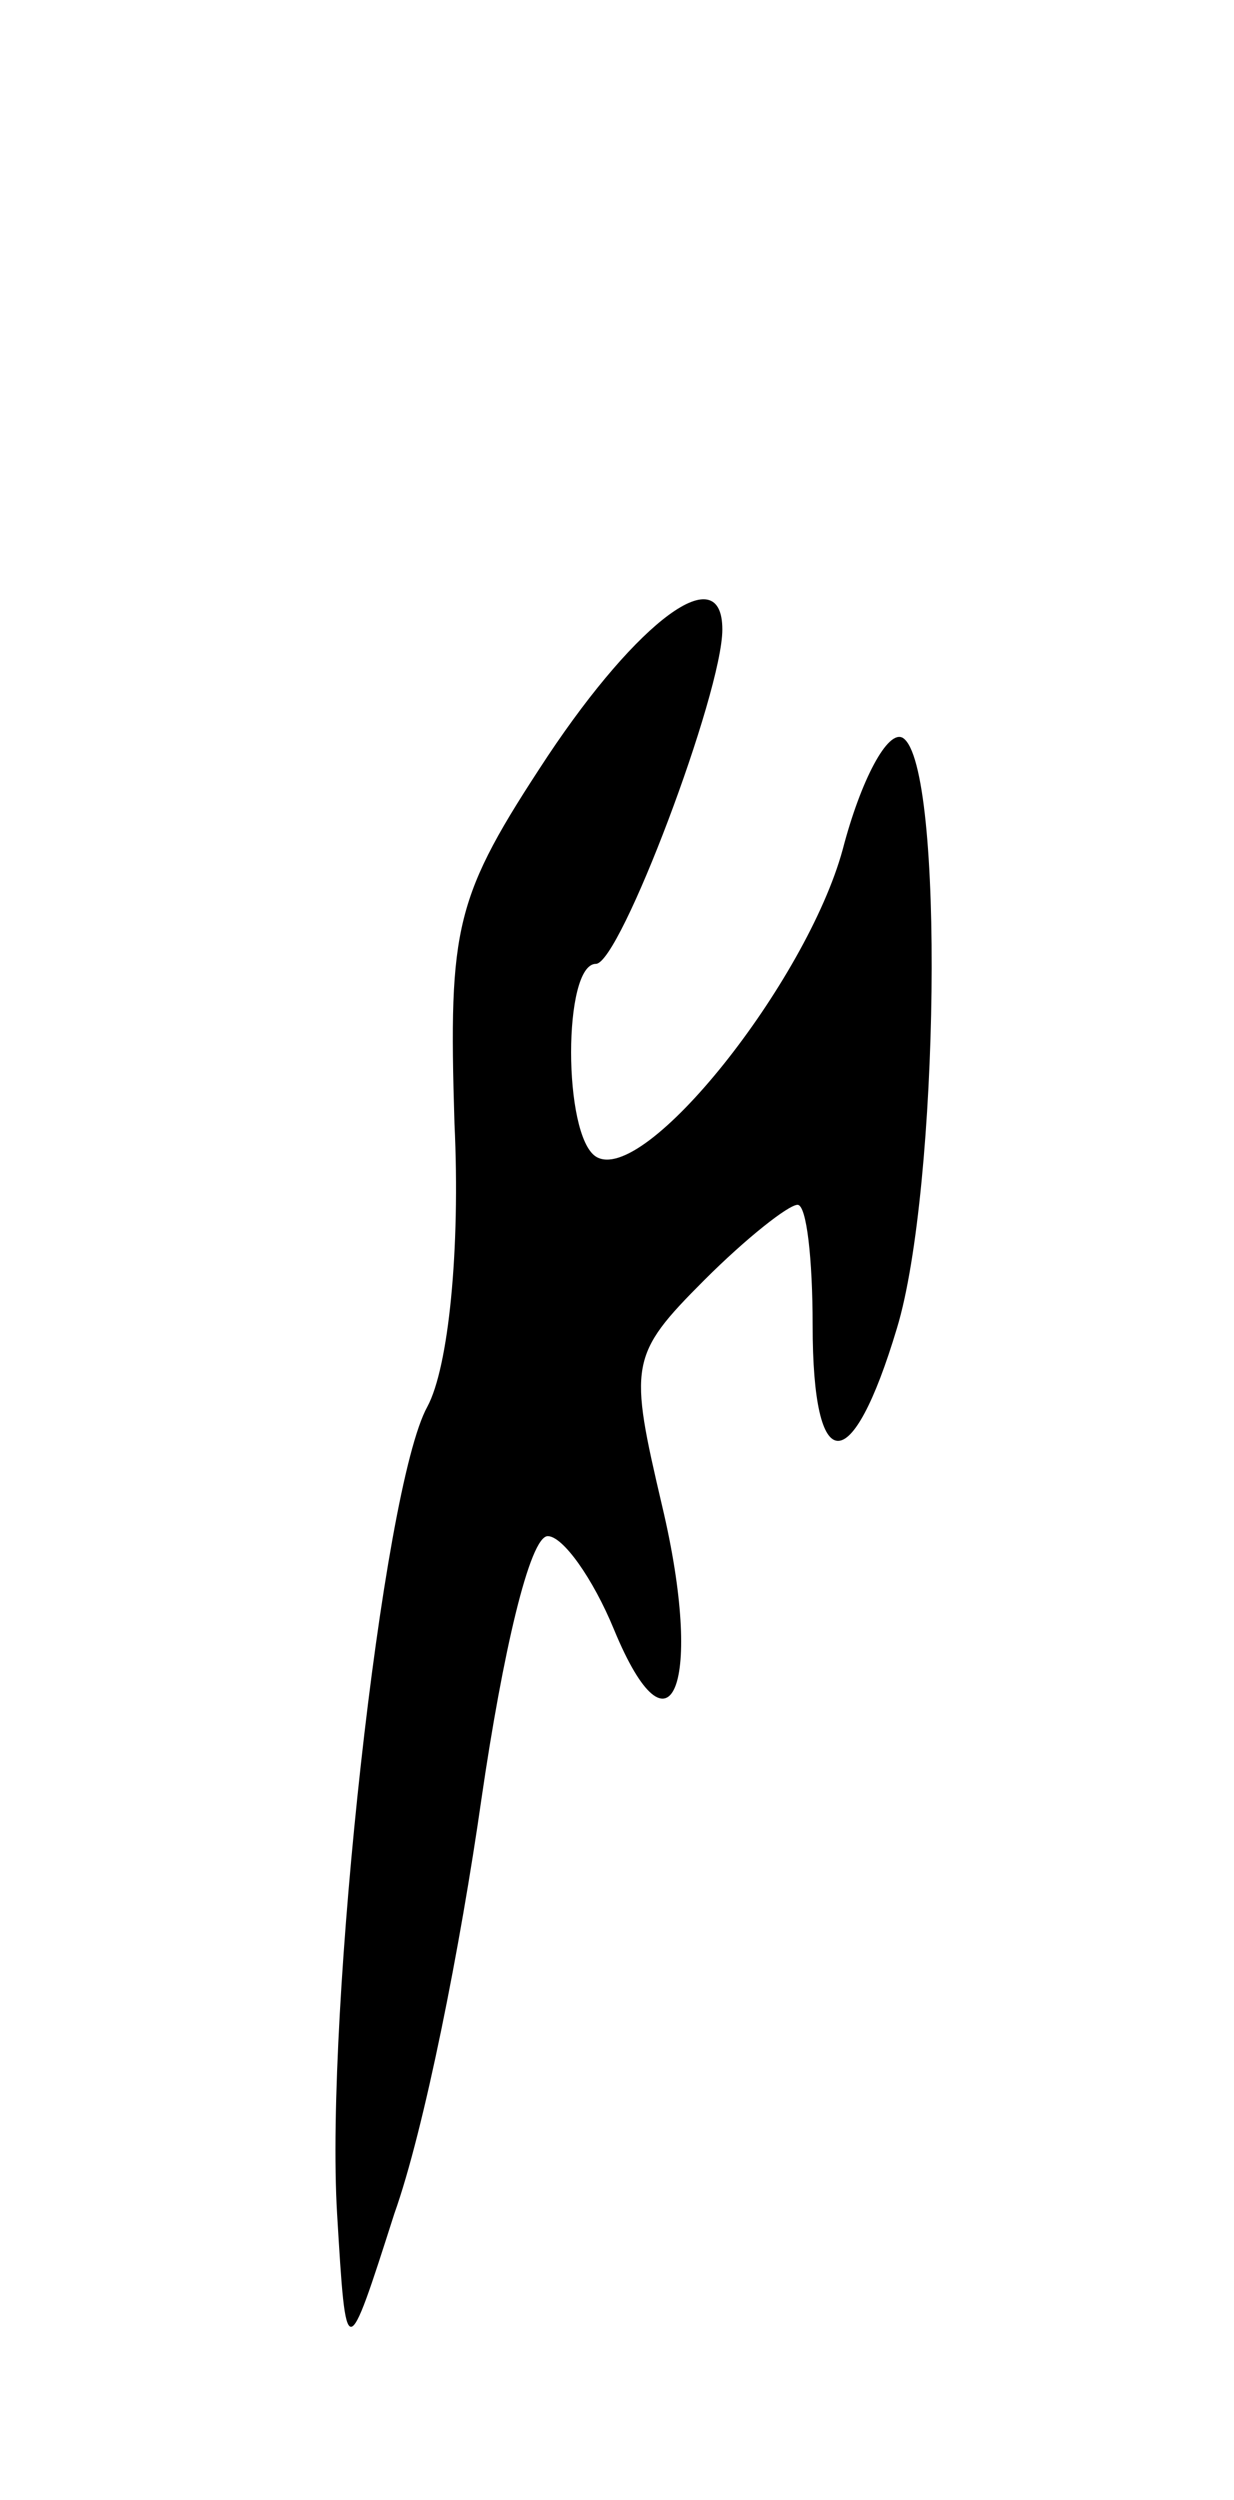 <svg version="1.0" xmlns="http://www.w3.org/2000/svg"
 width="41pt" height="83pt" viewBox="0 0 41 83"
 preserveAspectRatio="xMidYMid meet">
<g transform="translate(0,83) scale(0.1,-0.1)"
fill="#000000" stroke="none">
<path d="M182 579 c-31 -47 -33 -56 -31 -122 2 -42 -2 -81 -9 -94 -15 -27 -34
-201 -30 -268 3 -50 3 -50 19 0 10 28 22 89 29 138 7 48 16 87 22 87 5 0 15
-14 22 -31 19 -46 30 -18 16 41 -11 47 -11 50 14 75 14 14 28 25 31 25 3 0 5
-18 5 -40 0 -51 13 -51 28 -1 14 46 16 187 2 196 -5 3 -14 -14 -20 -37 -12
-44 -66 -112 -82 -102 -11 7 -11 64 0 64 8 0 42 90 42 111 0 24 -28 3 -58 -42z"/>
</g>
</svg>
